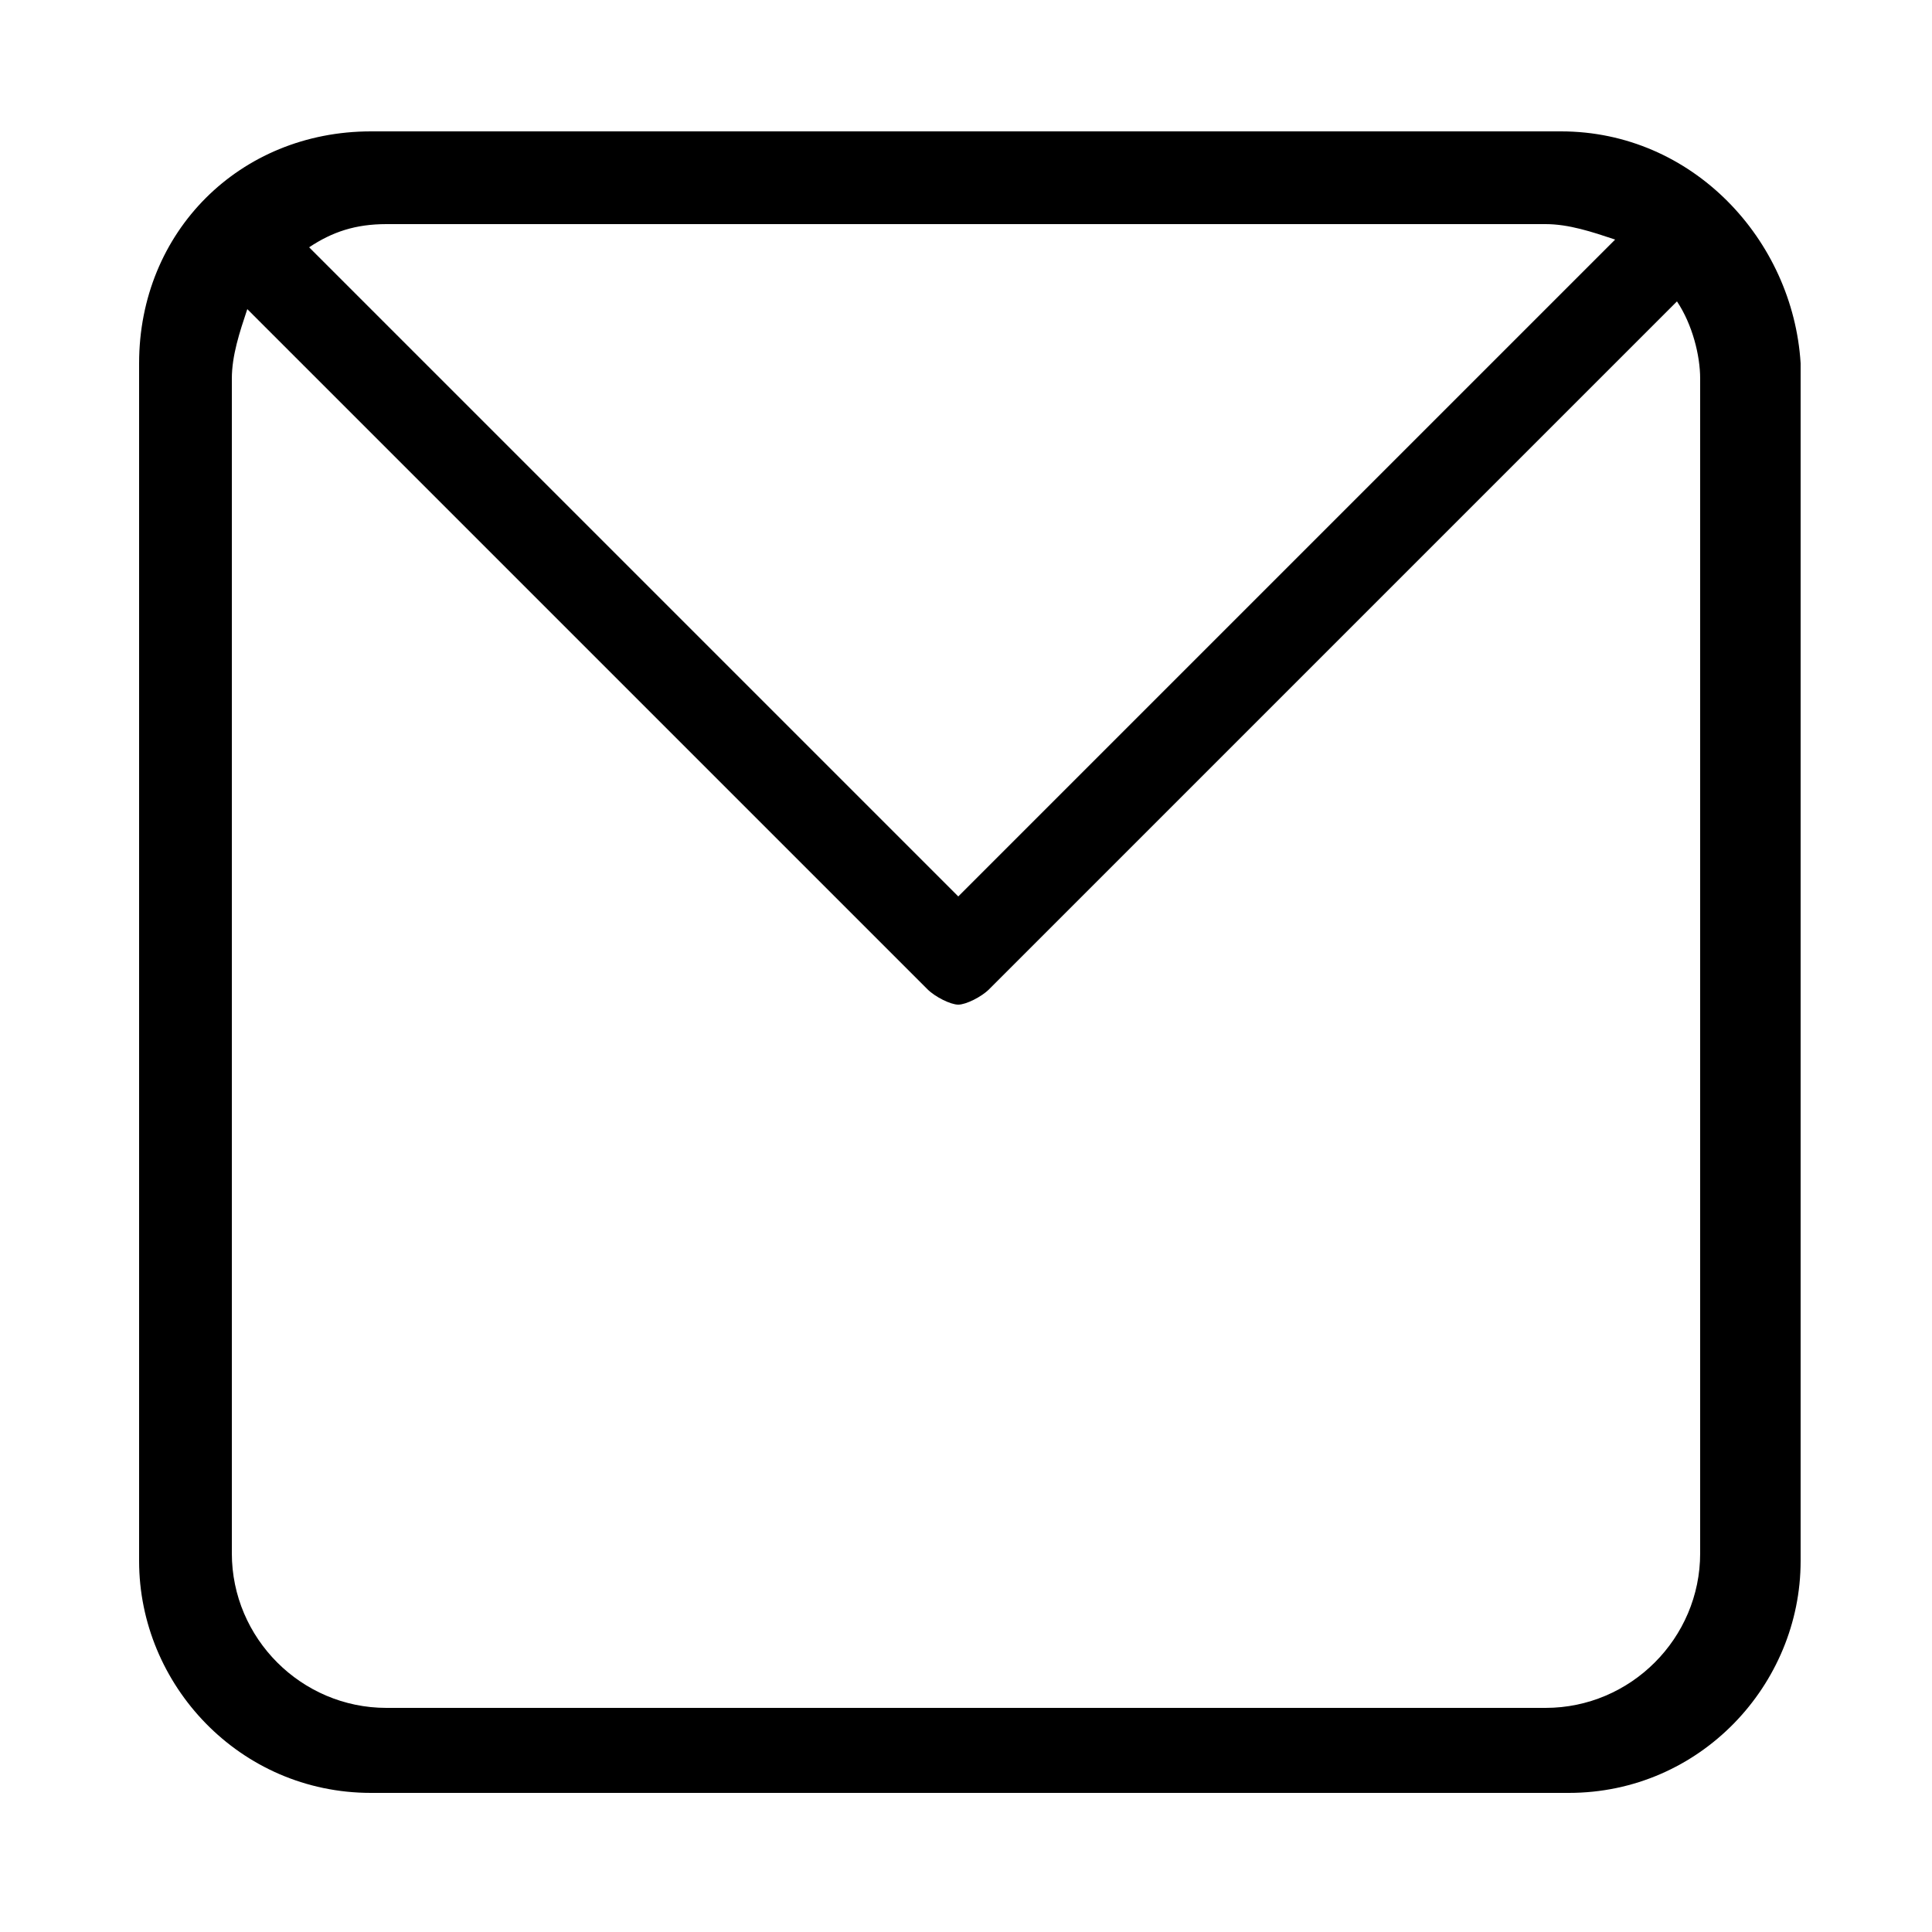<svg id="Layer_1" xmlns="http://www.w3.org/2000/svg" viewBox="0 0 25 25"><style>.st0{fill:#5A5A5A;} .st1{fill-rule:evenodd;clip-rule:evenodd;fill:#5A5A5A;} .st2{fill-rule:evenodd;clip-rule:evenodd;} .st3{fill:none;stroke:#5A5A5A;stroke-width:1.3;stroke-miterlimit:10;} .st4{fill:none;stroke:#000000;stroke-width:1.2;stroke-miterlimit:10;} .st5{fill:none;stroke:#000000;stroke-width:1.3;stroke-miterlimit:10;} .st6{fill-rule:evenodd;clip-rule:evenodd;fill:#231F20;} .st7{fill:#231F20;} .st8{fill:#010101;}</style><path class="st2" d="M20.2 1.7H4.8c-1.7 0-3 1.3-3 3v15.5c0 1.6 1.3 3 3 3h15.5c1.7 0 3-1.4 3-3V4.7c-.1-1.6-1.4-3-3.1-3zM5 2.9h15c.3 0 .6.1.9.2l-8.5 8.5L4 3.2c.3-.2.6-.3 1-.3zm17 17.2c0 1.1-.9 2-2 2H5c-1.1 0-2-.9-2-2V4.9c0-.3.1-.6.2-.9l8.8 8.8c.1.1.3.2.4.2.1 0 .3-.1.4-.2l8.9-8.9c.2.3.3.7.3 1v15.2z"/></svg>